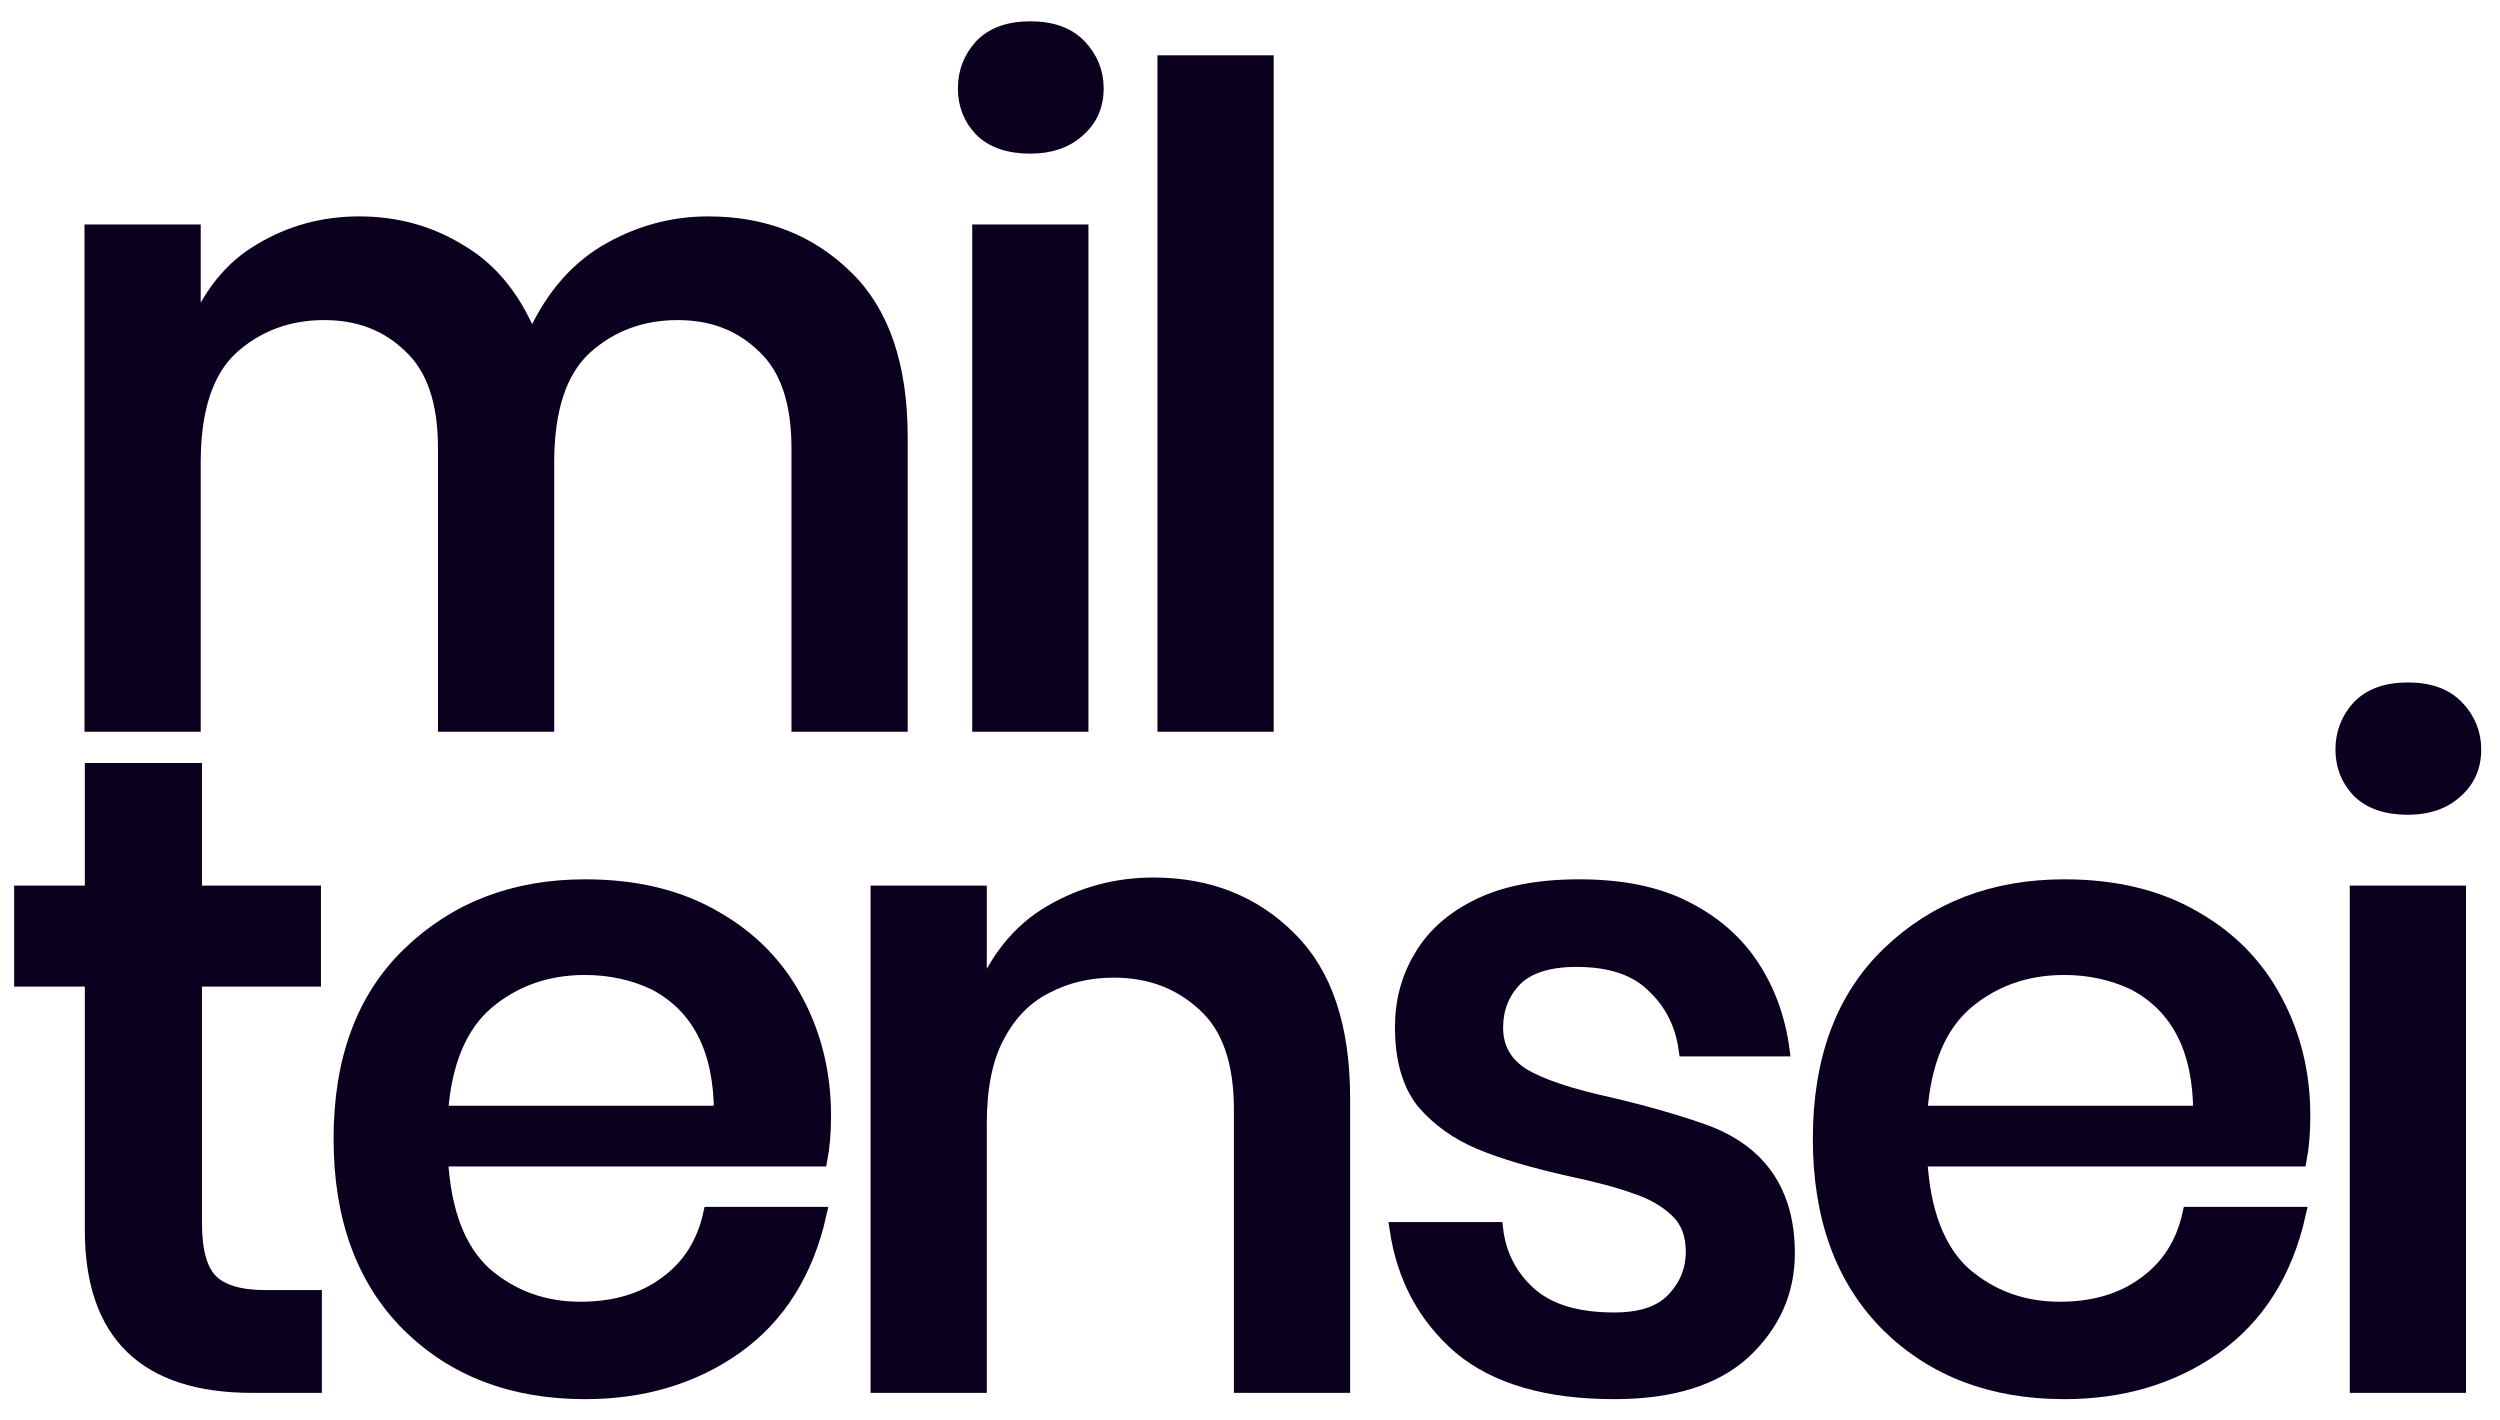 <svg width="88" height="50" viewBox="0 0 88 50" fill="none" xmlns="http://www.w3.org/2000/svg">
<path d="M31.701 25.507H28.11V15.774C28.11 14.136 27.7 12.938 26.881 12.182C26.083 11.405 25.075 11.017 23.857 11.017C22.576 11.017 21.484 11.427 20.581 12.245C19.699 13.065 19.258 14.409 19.258 16.277V25.507H15.667V15.774C15.667 14.136 15.258 12.938 14.438 12.182C13.64 11.405 12.633 11.017 11.414 11.017C10.133 11.017 9.041 11.427 8.138 12.245C7.256 13.065 6.815 14.409 6.815 16.277V25.507H3.224V8.15H6.815V11.773C7.34 10.408 8.128 9.421 9.178 8.812C10.228 8.182 11.383 7.867 12.643 7.867C13.966 7.867 15.163 8.203 16.234 8.875C17.326 9.526 18.155 10.576 18.723 12.025C19.331 10.597 20.192 9.547 21.306 8.875C22.44 8.203 23.647 7.867 24.928 7.867C26.881 7.867 28.498 8.497 29.779 9.757C31.06 10.996 31.701 12.876 31.701 15.396V25.507Z" fill="#0B001D" stroke="#0B001D" stroke-width="0.5"/>
<path d="M36.268 5.158C35.512 5.158 34.934 4.959 34.535 4.56C34.157 4.161 33.968 3.678 33.968 3.111C33.968 2.544 34.157 2.05 34.535 1.63C34.934 1.21 35.512 1 36.268 1C37.024 1 37.602 1.21 38.001 1.63C38.4 2.05 38.599 2.544 38.599 3.111C38.599 3.72 38.379 4.213 37.938 4.591C37.517 4.969 36.961 5.158 36.268 5.158ZM38.063 25.507H34.472V8.151H38.063V25.507Z" fill="#0B001D" stroke="#0B001D" stroke-width="0.5"/>
<path d="M44.584 25.507H40.992V2.197H44.584V25.507Z" fill="#0B001D" stroke="#0B001D" stroke-width="0.5"/>
<path d="M11.08 48.779H8.875C5.116 48.779 3.236 46.952 3.236 43.298V34.478H0.748V31.422H3.236V27.107H6.859V31.422H11.048V34.478H6.859V43.046C6.859 44.033 7.048 44.716 7.426 45.094C7.804 45.472 8.444 45.661 9.347 45.661H11.08V48.779Z" fill="#0B001D" stroke="#0B001D" stroke-width="0.5"/>
<path d="M20.591 49C18.05 49 15.982 48.213 14.386 46.638C12.79 45.041 11.992 42.858 11.992 40.086C11.992 37.292 12.8 35.119 14.418 33.565C16.055 31.99 18.113 31.202 20.591 31.202C22.377 31.202 23.899 31.57 25.159 32.305C26.419 33.019 27.375 33.995 28.026 35.234C28.677 36.452 29.002 37.797 29.002 39.267C29.002 39.855 28.96 40.369 28.876 40.81H15.52C15.625 42.658 16.14 44.002 17.064 44.842C18.009 45.661 19.132 46.071 20.434 46.071C21.631 46.071 22.629 45.776 23.427 45.188C24.246 44.6 24.771 43.782 25.002 42.731H28.845C28.383 44.789 27.396 46.354 25.884 47.425C24.393 48.475 22.629 49 20.591 49ZM25.38 39.172C25.38 36.946 24.603 35.423 23.049 34.604C22.293 34.247 21.474 34.069 20.591 34.069C19.247 34.069 18.093 34.478 17.127 35.297C16.181 36.116 15.646 37.408 15.52 39.172H25.38Z" fill="#0B001D" stroke="#0B001D" stroke-width="0.5"/>
<path d="M47.275 48.779H43.683V39.046C43.683 37.366 43.253 36.137 42.392 35.36C41.531 34.562 40.47 34.163 39.21 34.163C38.328 34.163 37.53 34.352 36.816 34.73C36.102 35.087 35.535 35.665 35.115 36.463C34.695 37.24 34.485 38.269 34.485 39.55V48.779H30.894V31.423H34.485V35.234C35.031 33.806 35.861 32.767 36.974 32.116C38.087 31.465 39.294 31.139 40.596 31.139C42.528 31.139 44.124 31.769 45.384 33.029C46.645 34.268 47.275 36.148 47.275 38.668V48.779Z" fill="#0B001D" stroke="#0B001D" stroke-width="0.5"/>
<path d="M56.818 49C54.466 49 52.66 48.475 51.4 47.425C50.161 46.354 49.416 44.968 49.164 43.267H52.66C52.765 44.17 53.154 44.926 53.826 45.535C54.498 46.144 55.495 46.449 56.818 46.449C57.763 46.449 58.456 46.218 58.897 45.755C59.359 45.273 59.59 44.706 59.59 44.054C59.59 43.446 59.401 42.962 59.023 42.605C58.645 42.248 58.173 41.975 57.606 41.786C57.039 41.577 56.262 41.367 55.275 41.157C53.952 40.862 52.891 40.547 52.093 40.212C51.295 39.876 50.634 39.403 50.109 38.794C49.605 38.164 49.353 37.282 49.353 36.148C49.353 35.245 49.573 34.426 50.014 33.691C50.455 32.935 51.127 32.336 52.03 31.895C52.954 31.433 54.141 31.202 55.59 31.202C57.081 31.202 58.32 31.454 59.307 31.958C60.315 32.462 61.102 33.145 61.669 34.006C62.236 34.867 62.593 35.843 62.74 36.935H59.338C59.212 36.032 58.834 35.287 58.204 34.699C57.595 34.09 56.692 33.785 55.495 33.785C54.508 33.785 53.784 34.016 53.322 34.478C52.881 34.94 52.66 35.507 52.66 36.179C52.66 36.894 52.975 37.45 53.605 37.849C54.235 38.227 55.275 38.574 56.724 38.889C57.963 39.182 59.055 39.498 60 39.834C61.953 40.547 62.929 41.975 62.929 44.117C62.929 45.462 62.415 46.617 61.386 47.583C60.357 48.528 58.834 49 56.818 49Z" fill="#0B001D" stroke="#0B001D" stroke-width="0.5"/>
<path d="M72.662 49C70.121 49 68.052 48.213 66.457 46.638C64.861 45.041 64.062 42.858 64.062 40.086C64.062 37.292 64.871 35.119 66.488 33.565C68.126 31.99 70.184 31.202 72.662 31.202C74.447 31.202 75.97 31.57 77.23 32.305C78.49 33.019 79.445 33.995 80.096 35.234C80.747 36.452 81.073 37.797 81.073 39.267C81.073 39.855 81.031 40.369 80.947 40.81H67.591C67.695 42.658 68.21 44.002 69.134 44.842C70.079 45.661 71.203 46.071 72.505 46.071C73.702 46.071 74.699 45.776 75.497 45.188C76.316 44.6 76.841 43.782 77.072 42.731H80.915C80.453 44.789 79.466 46.354 77.954 47.425C76.463 48.475 74.699 49 72.662 49ZM77.45 39.172C77.45 36.946 76.673 35.423 75.119 34.604C74.363 34.247 73.544 34.069 72.662 34.069C71.318 34.069 70.163 34.478 69.197 35.297C68.252 36.116 67.716 37.408 67.591 39.172H77.45Z" fill="#0B001D" stroke="#0B001D" stroke-width="0.5"/>
<path d="M84.757 28.43C84.001 28.43 83.424 28.231 83.025 27.832C82.647 27.433 82.458 26.95 82.458 26.383C82.458 25.816 82.647 25.322 83.025 24.902C83.424 24.482 84.001 24.272 84.757 24.272C85.513 24.272 86.091 24.482 86.49 24.902C86.889 25.322 87.089 25.816 87.089 26.383C87.089 26.992 86.868 27.485 86.427 27.863C86.007 28.241 85.451 28.43 84.757 28.43ZM86.553 48.779H82.962V31.423H86.553V48.779Z" fill="#0B001D" stroke="#0B001D" stroke-width="0.5"/>
</svg>
